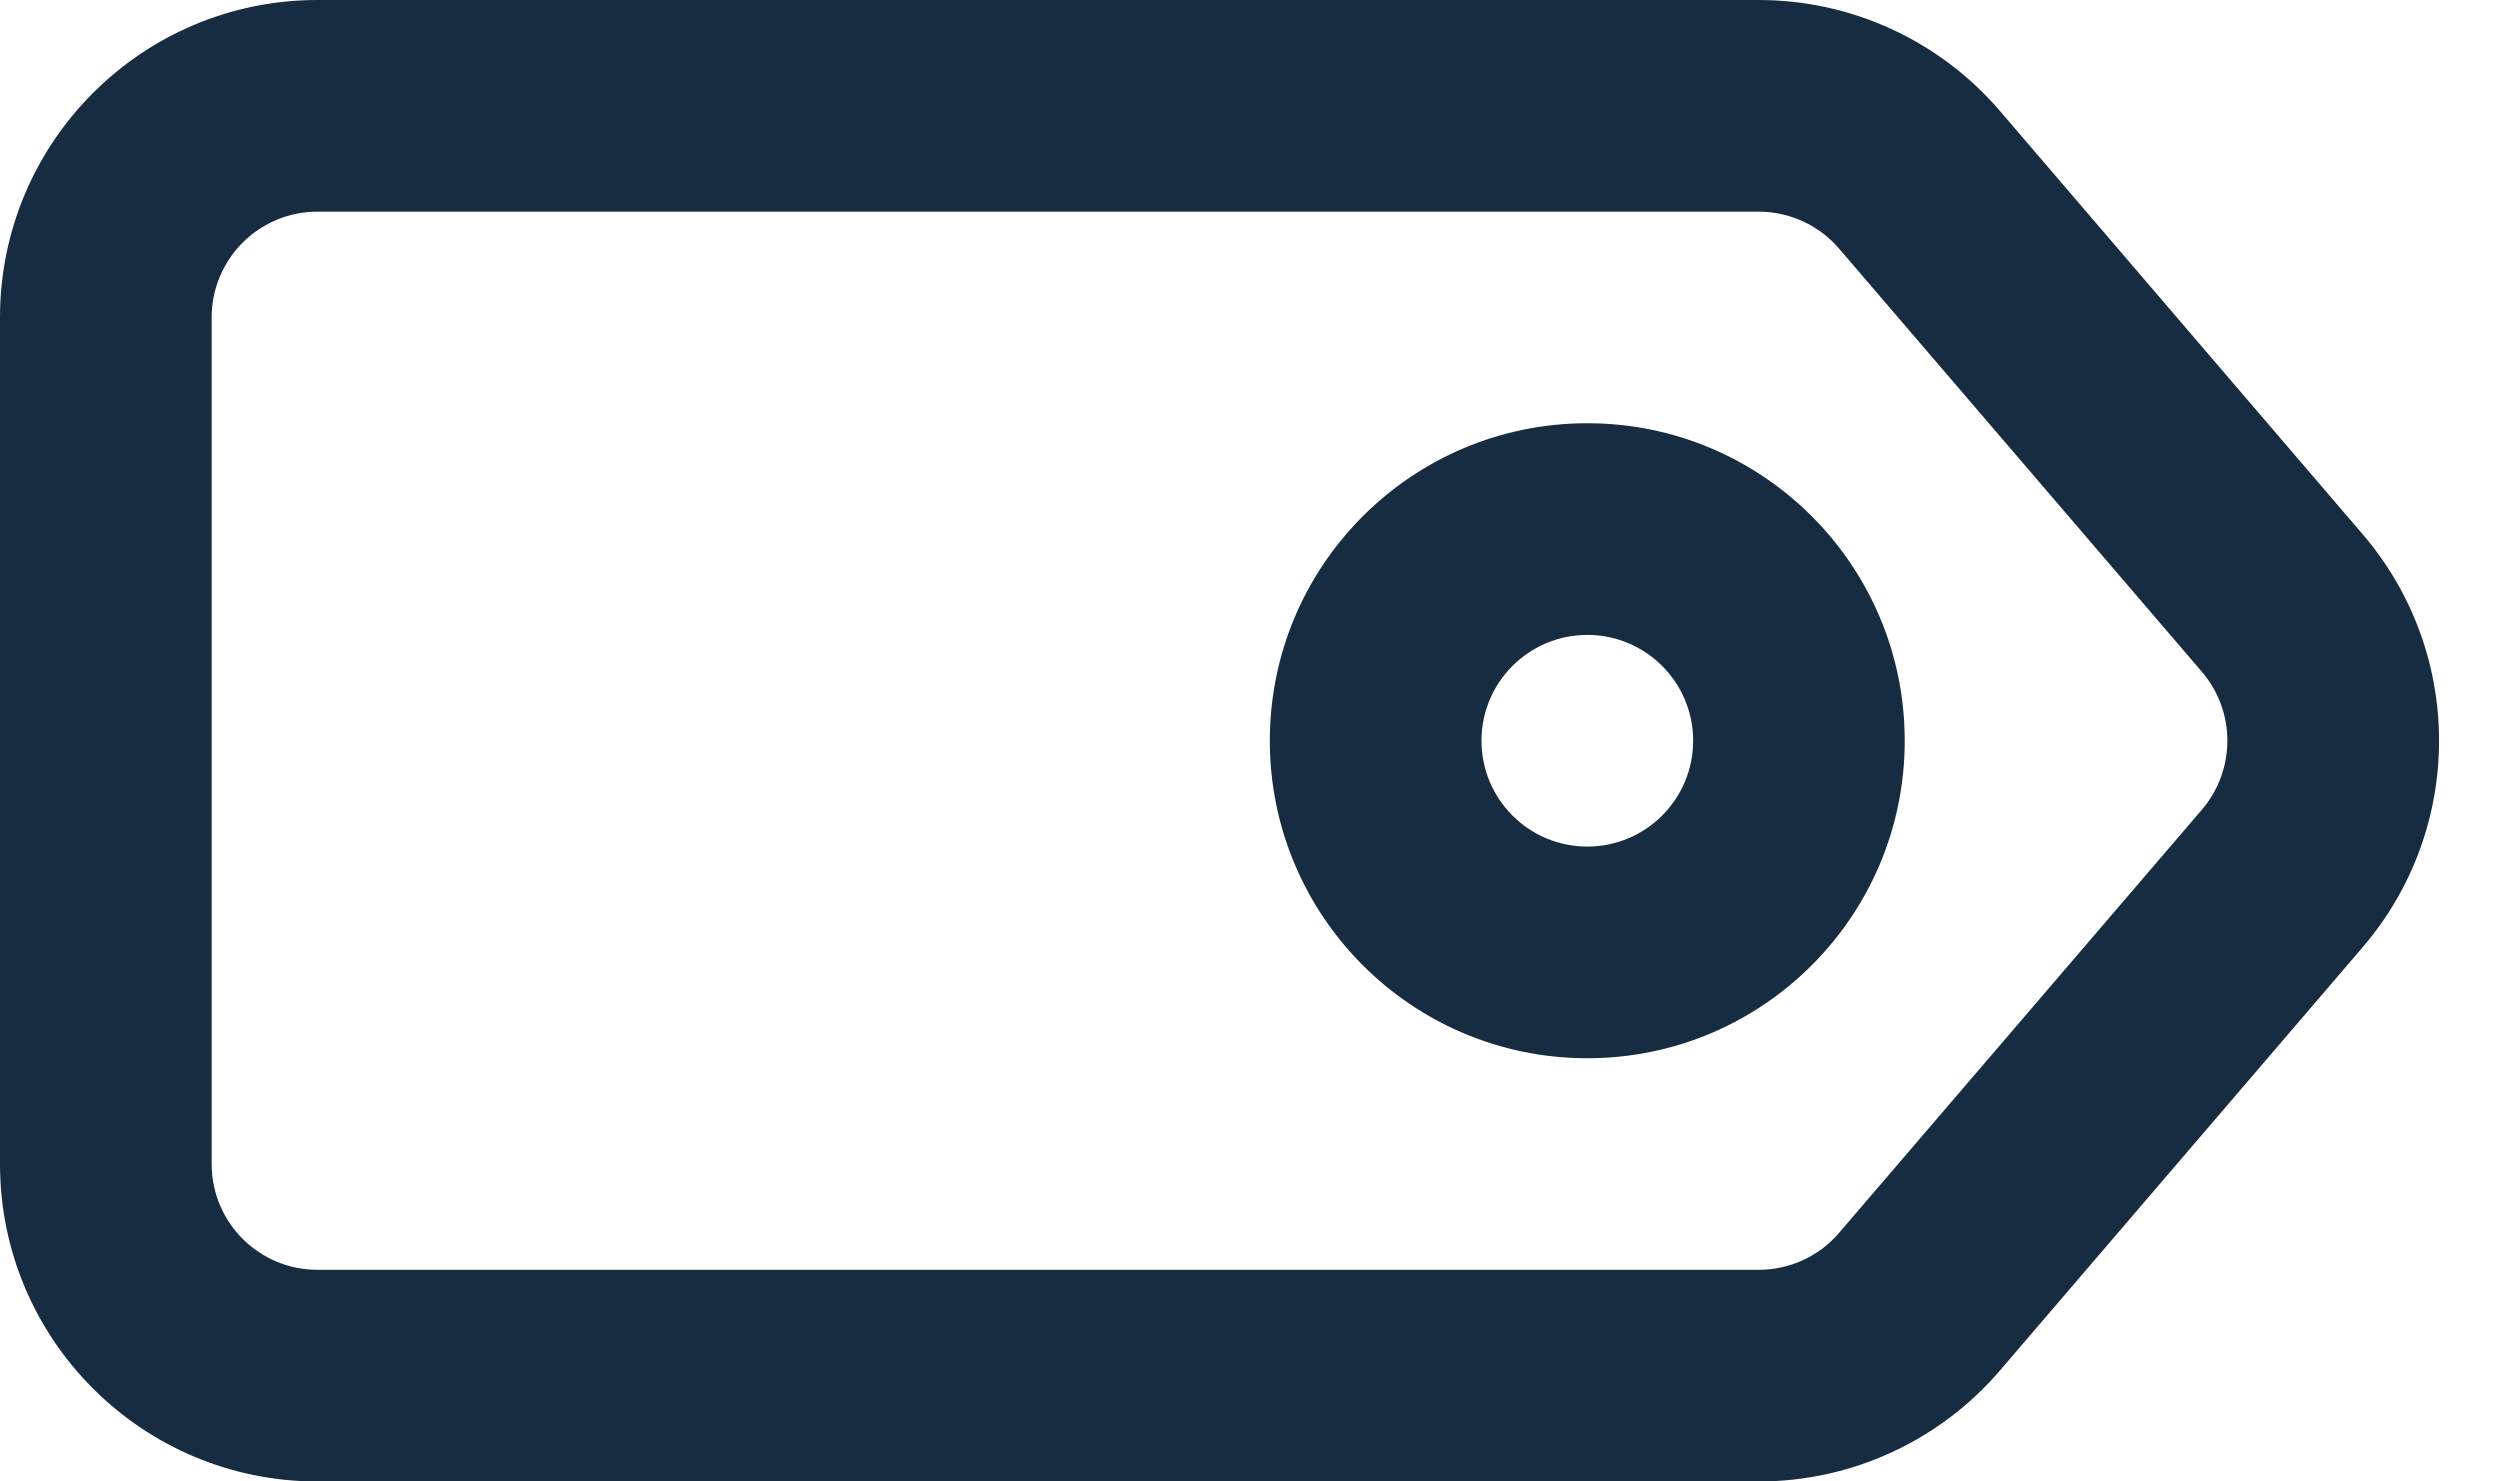 <svg width="27" height="16" viewBox="0 0 27 16" fill="none" xmlns="http://www.w3.org/2000/svg">
<path fill-rule="evenodd" clip-rule="evenodd" d="M2.286 3.429V12.571C2.286 13.203 2.797 13.714 3.429 13.714H18.994C19.328 13.714 19.645 13.569 19.862 13.315L23.781 8.744C24.147 8.316 24.147 7.684 23.781 7.256L19.862 2.685C19.645 2.432 19.328 2.286 18.994 2.286H3.429C2.797 2.286 2.286 2.797 2.286 3.429ZM0 3.429V12.571C0 14.465 1.535 16 3.429 16H18.994C19.995 16 20.946 15.563 21.598 14.803L25.516 10.231C26.617 8.947 26.617 7.053 25.516 5.769L21.598 1.197C20.946 0.437 19.995 0 18.994 0H3.429C1.535 0 0 1.535 0 3.429Z" fill="#172C41"/>
<path fill-rule="evenodd" clip-rule="evenodd" d="M17.143 9.143C17.774 9.143 18.286 8.631 18.286 8C18.286 7.369 17.774 6.857 17.143 6.857C16.512 6.857 16 7.369 16 8C16 8.631 16.512 9.143 17.143 9.143ZM17.143 11.429C19.036 11.429 20.571 9.894 20.571 8C20.571 6.106 19.036 4.571 17.143 4.571C15.249 4.571 13.714 6.106 13.714 8C13.714 9.894 15.249 11.429 17.143 11.429Z" fill="#172C41"/>
</svg>
